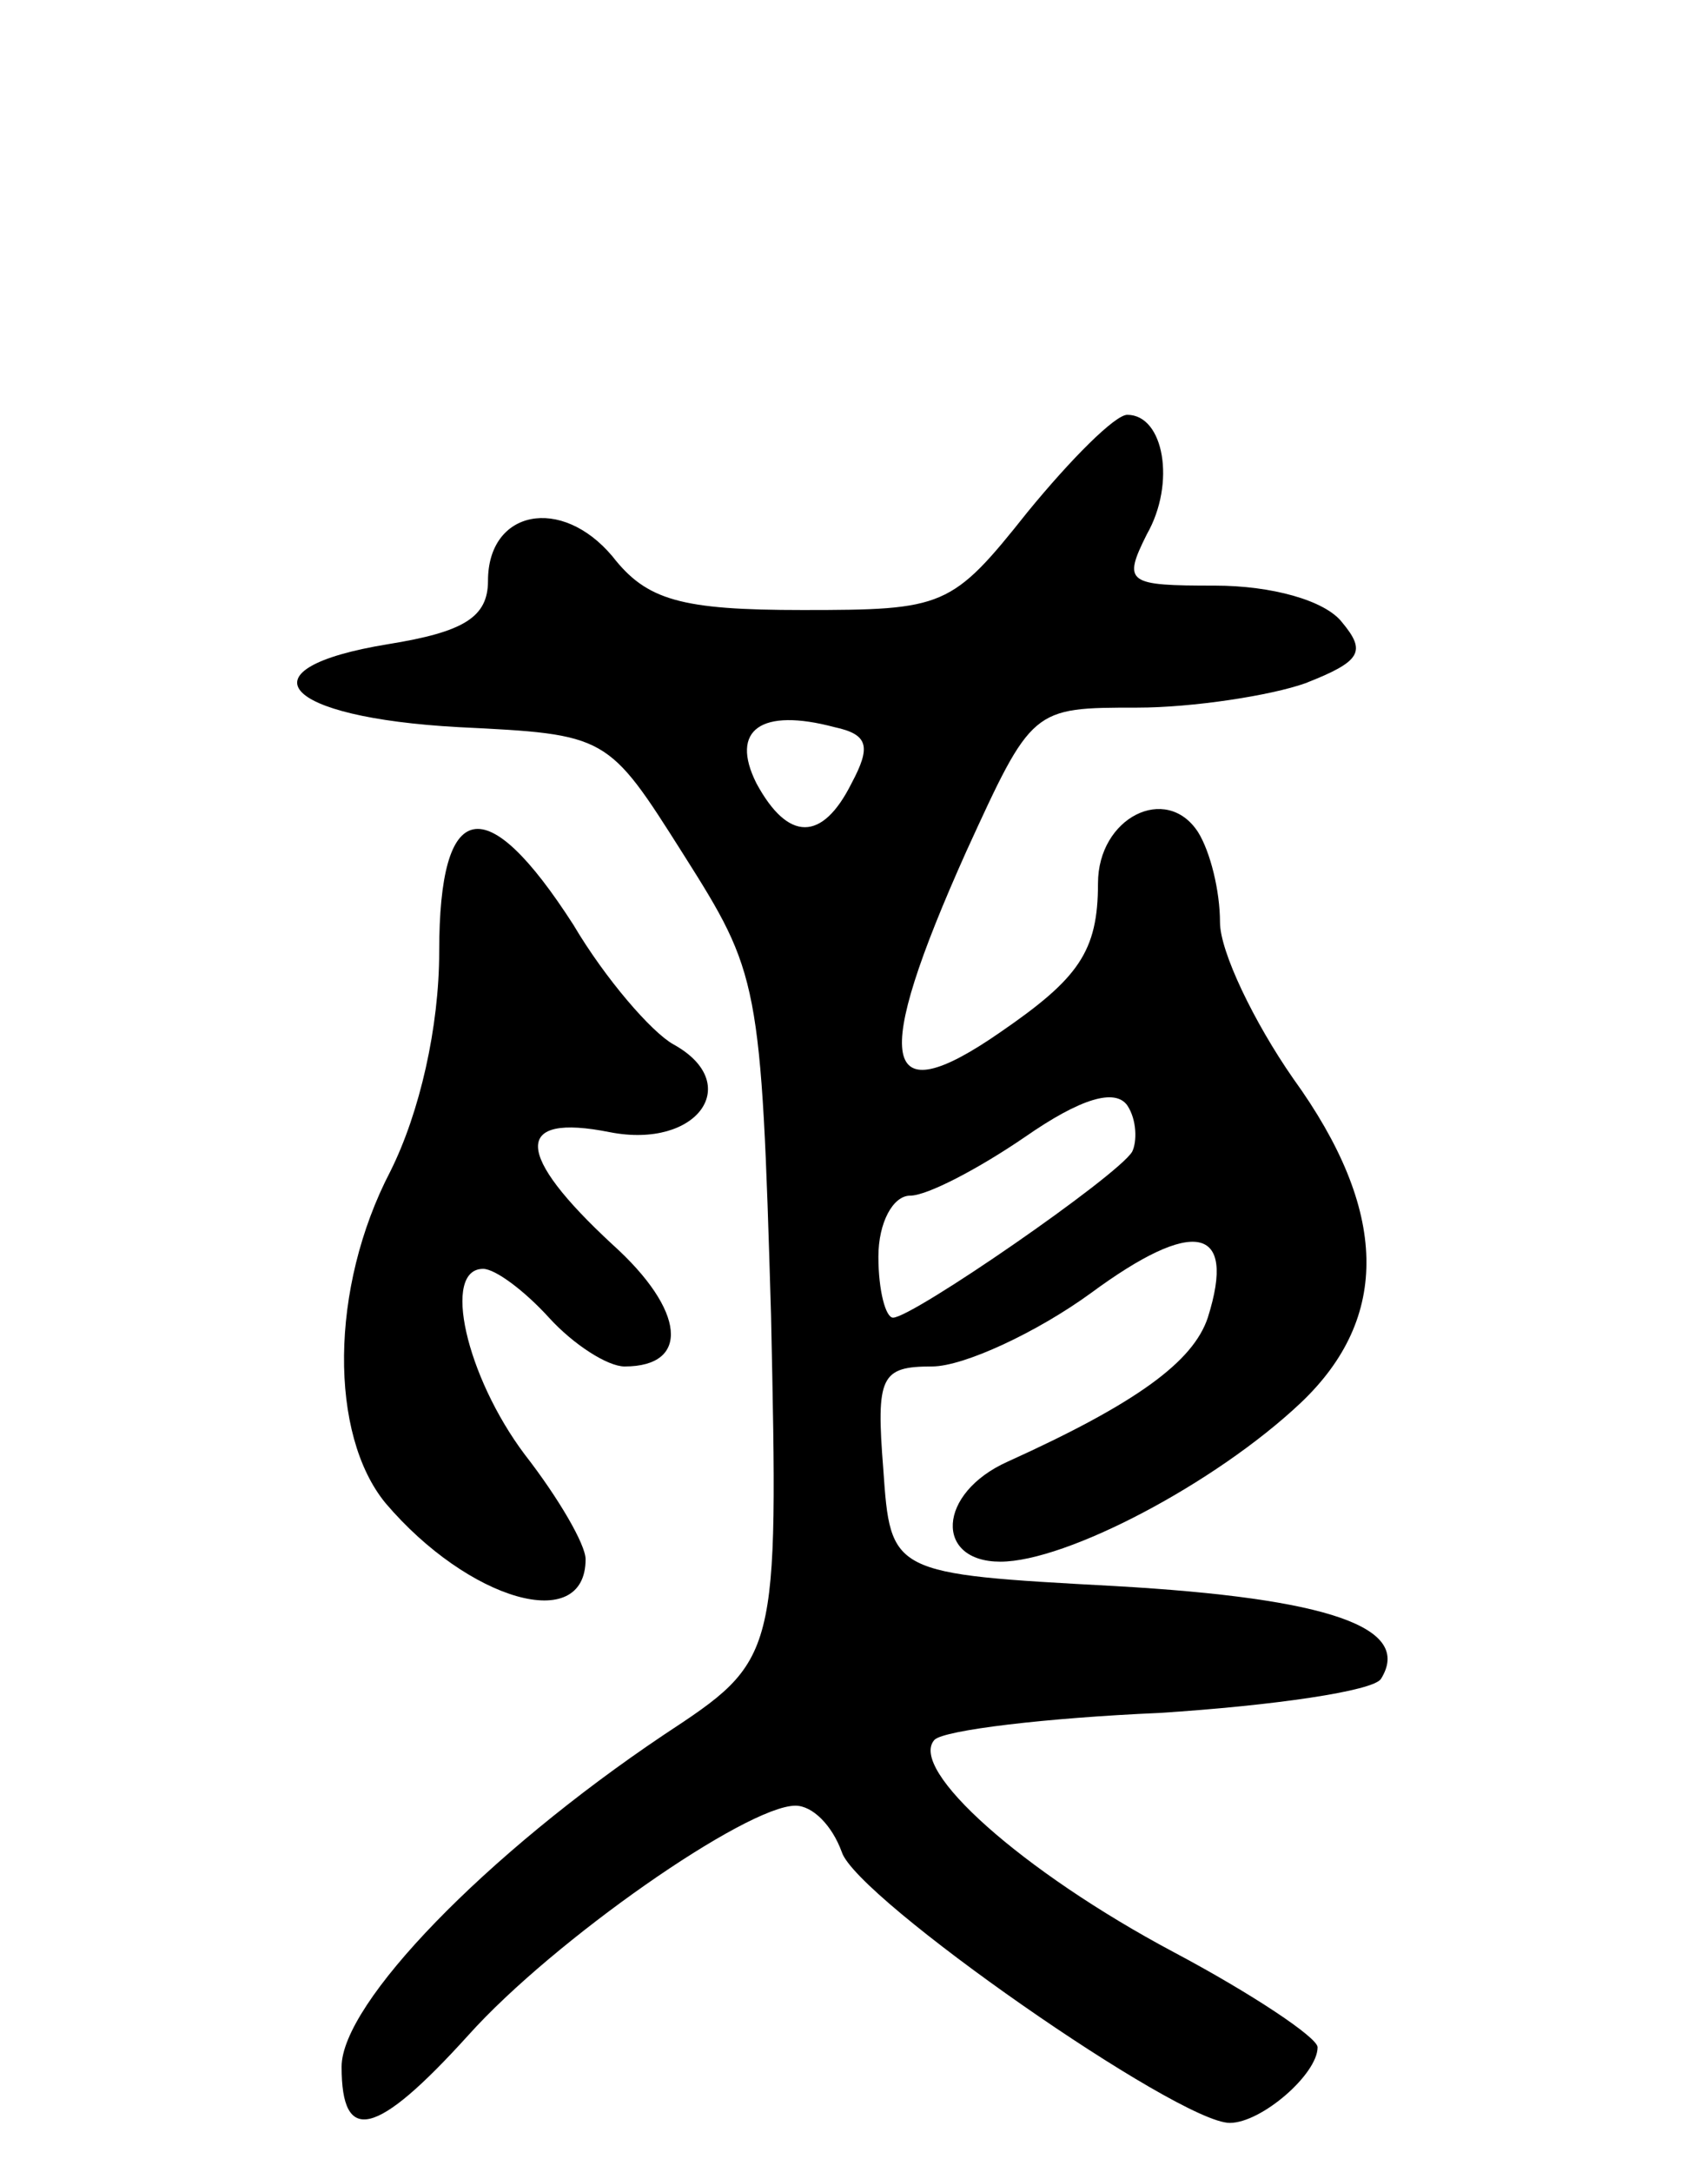 <svg version="1.0" xmlns="http://www.w3.org/2000/svg"
 width="70pt" height="89pt" viewBox="0 0 70 89"
 preserveAspectRatio="xMidYMid meet">
<g transform="translate(0,89) scale(0.1,-0.1)"
fill="#000000" stroke="none">
<path d="M421 680 c-31 -39 -34 -40 -92 -40 -50 0 -64 4 -78 22 -21 25 -51 19
-51 -10 0 -15 -10 -21 -41 -26 -61 -10 -44 -30 29 -34 61 -3 61 -3 92 -52 31
-49 32 -52 36 -189 3 -141 3 -141 -44 -172 -73 -49 -132 -110 -132 -136 0 -32
14 -29 52 13 35 39 114 94 134 94 7 0 15 -8 19 -19 6 -19 138 -111 159 -111
13 0 36 20 36 31 0 4 -27 22 -59 39 -62 33 -109 75 -98 87 4 4 46 9 92 11 47
3 88 9 91 14 13 21 -21 33 -109 38 -92 5 -92 5 -95 48 -3 38 -1 42 20 42 13 0
43 14 65 30 42 31 60 28 48 -10 -6 -18 -29 -35 -82 -59 -29 -13 -30 -41 -3
-41 27 0 88 32 123 65 37 35 36 79 -3 133 -16 23 -30 52 -30 64 0 13 -4 29 -9
37 -13 20 -41 6 -41 -21 0 -28 -8 -39 -40 -61 -49 -34 -53 -13 -14 74 27 59
27 59 70 59 23 0 55 5 69 10 23 9 25 13 15 25 -7 9 -29 15 -52 15 -36 0 -38 1
-28 21 12 21 7 49 -8 49 -5 0 -23 -18 -41 -40z m-72 -111 c-12 -24 -26 -24
-39 0 -11 22 2 31 32 23 14 -3 15 -8 7 -23z m115 -151 c-6 -10 -90 -68 -98
-68 -3 0 -6 11 -6 25 0 14 6 25 13 25 7 0 28 11 47 24 23 16 37 20 42 13 4 -6
4 -15 2 -19z"/>
<path d="M180 500 c0 -31 -8 -66 -20 -90 -25 -48 -25 -108 -2 -136 34 -40 82
-54 82 -23 0 6 -11 25 -25 43 -24 32 -34 76 -17 76 5 0 17 -9 27 -20 10 -11
24 -20 31 -20 27 0 25 23 -5 50 -40 37 -41 54 -1 46 36 -7 55 20 26 36 -9 5
-28 27 -41 49 -36 56 -55 52 -55 -11z"/>
</g>
</svg>

